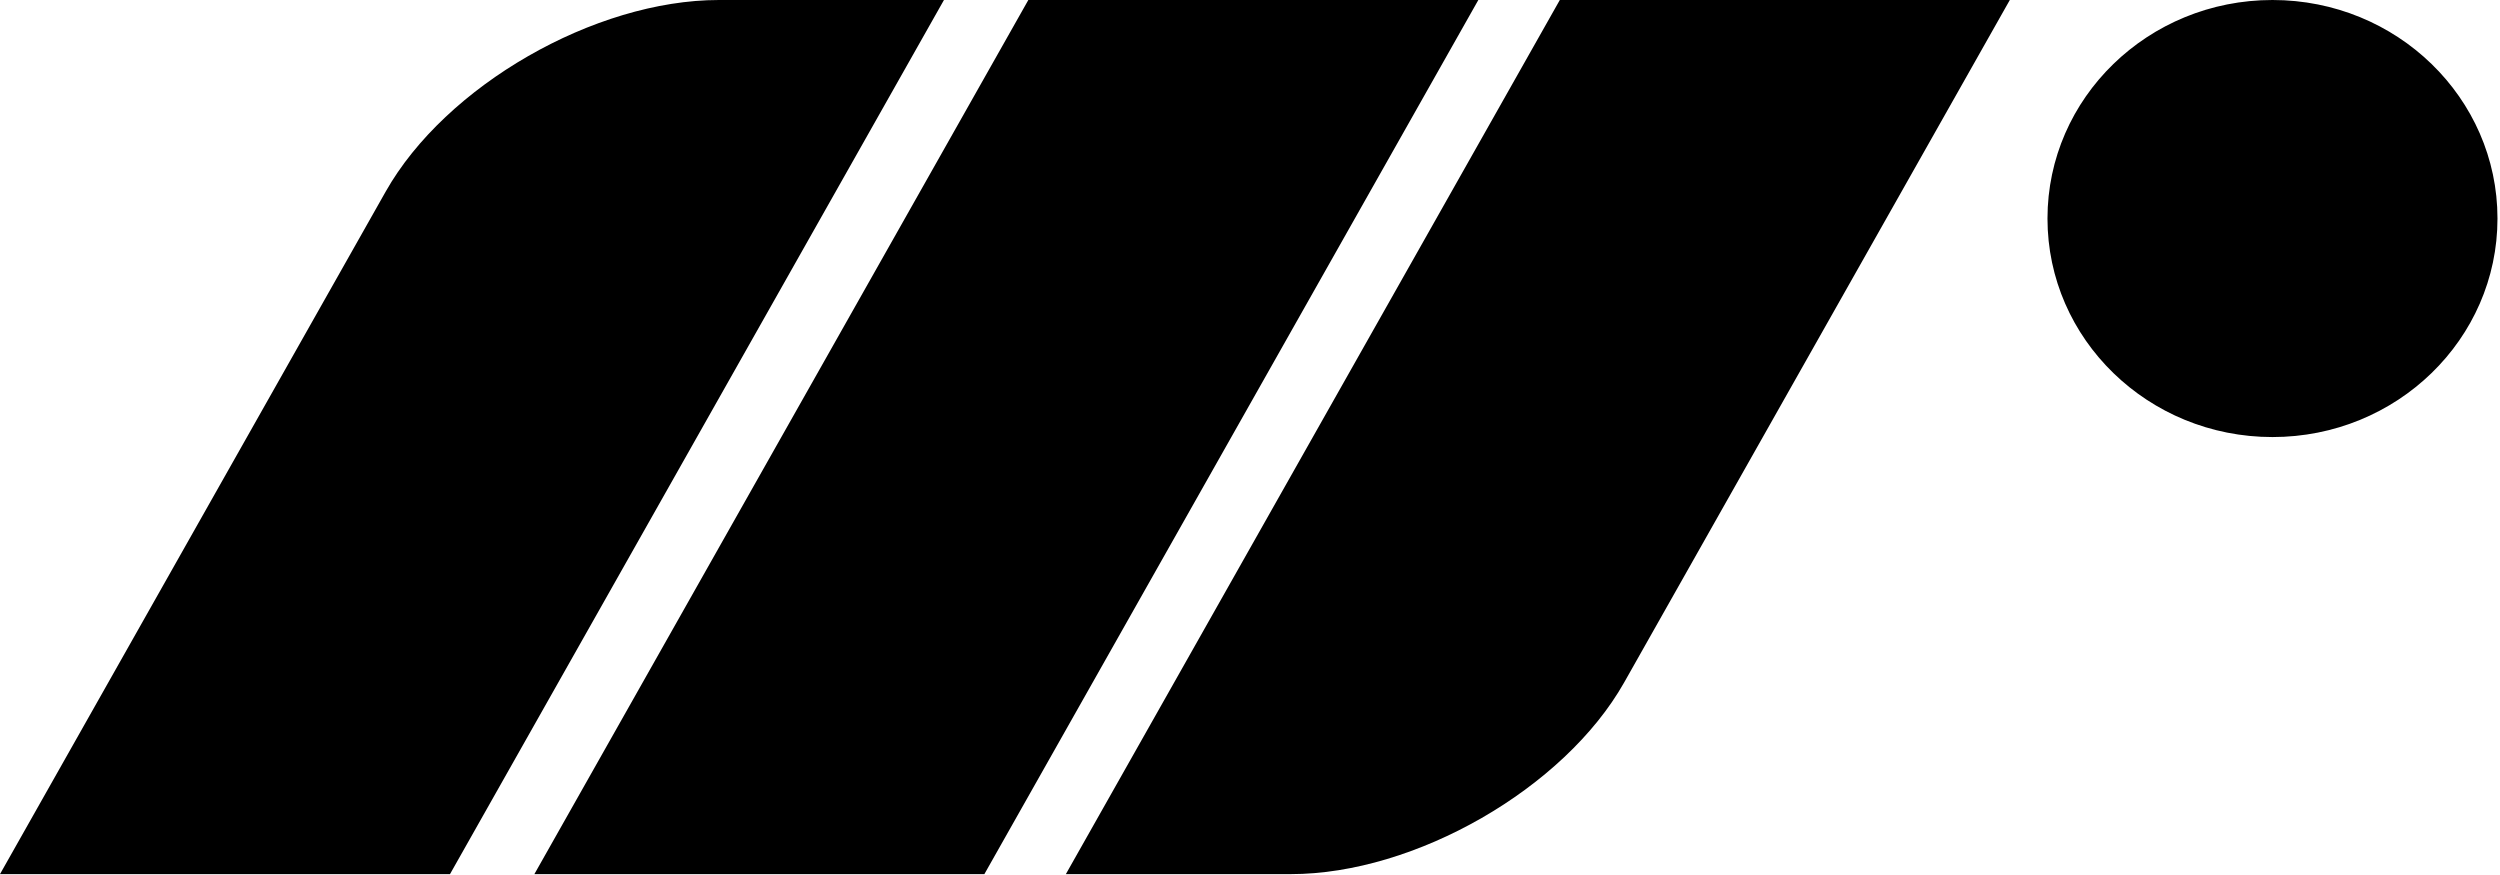 <svg xmlns="http://www.w3.org/2000/svg" viewBox="0 0 1103 386">
  <path fill="currentColor" d="M416.473 0 198.54 385.66H0L170.17 84.522C196.549 37.842 262.377 0 317.203 0Zm486.875 96.415c0-53.249 44.444-96.415 99.27-96.415 
  54.826 0 99.27 43.166 99.27 96.415 0 53.248-44.444 96.415-99.27 96.415-54.826 0-99.27-43.167-99.27-96.415ZM453.699 0h198.54L434.306 385.66h-198.54Zm234.492 
  0h198.542L716.56 301.138c-26.378 46.68-92.207 84.522-147.032 84.522h-99.27Z"/>
</svg>